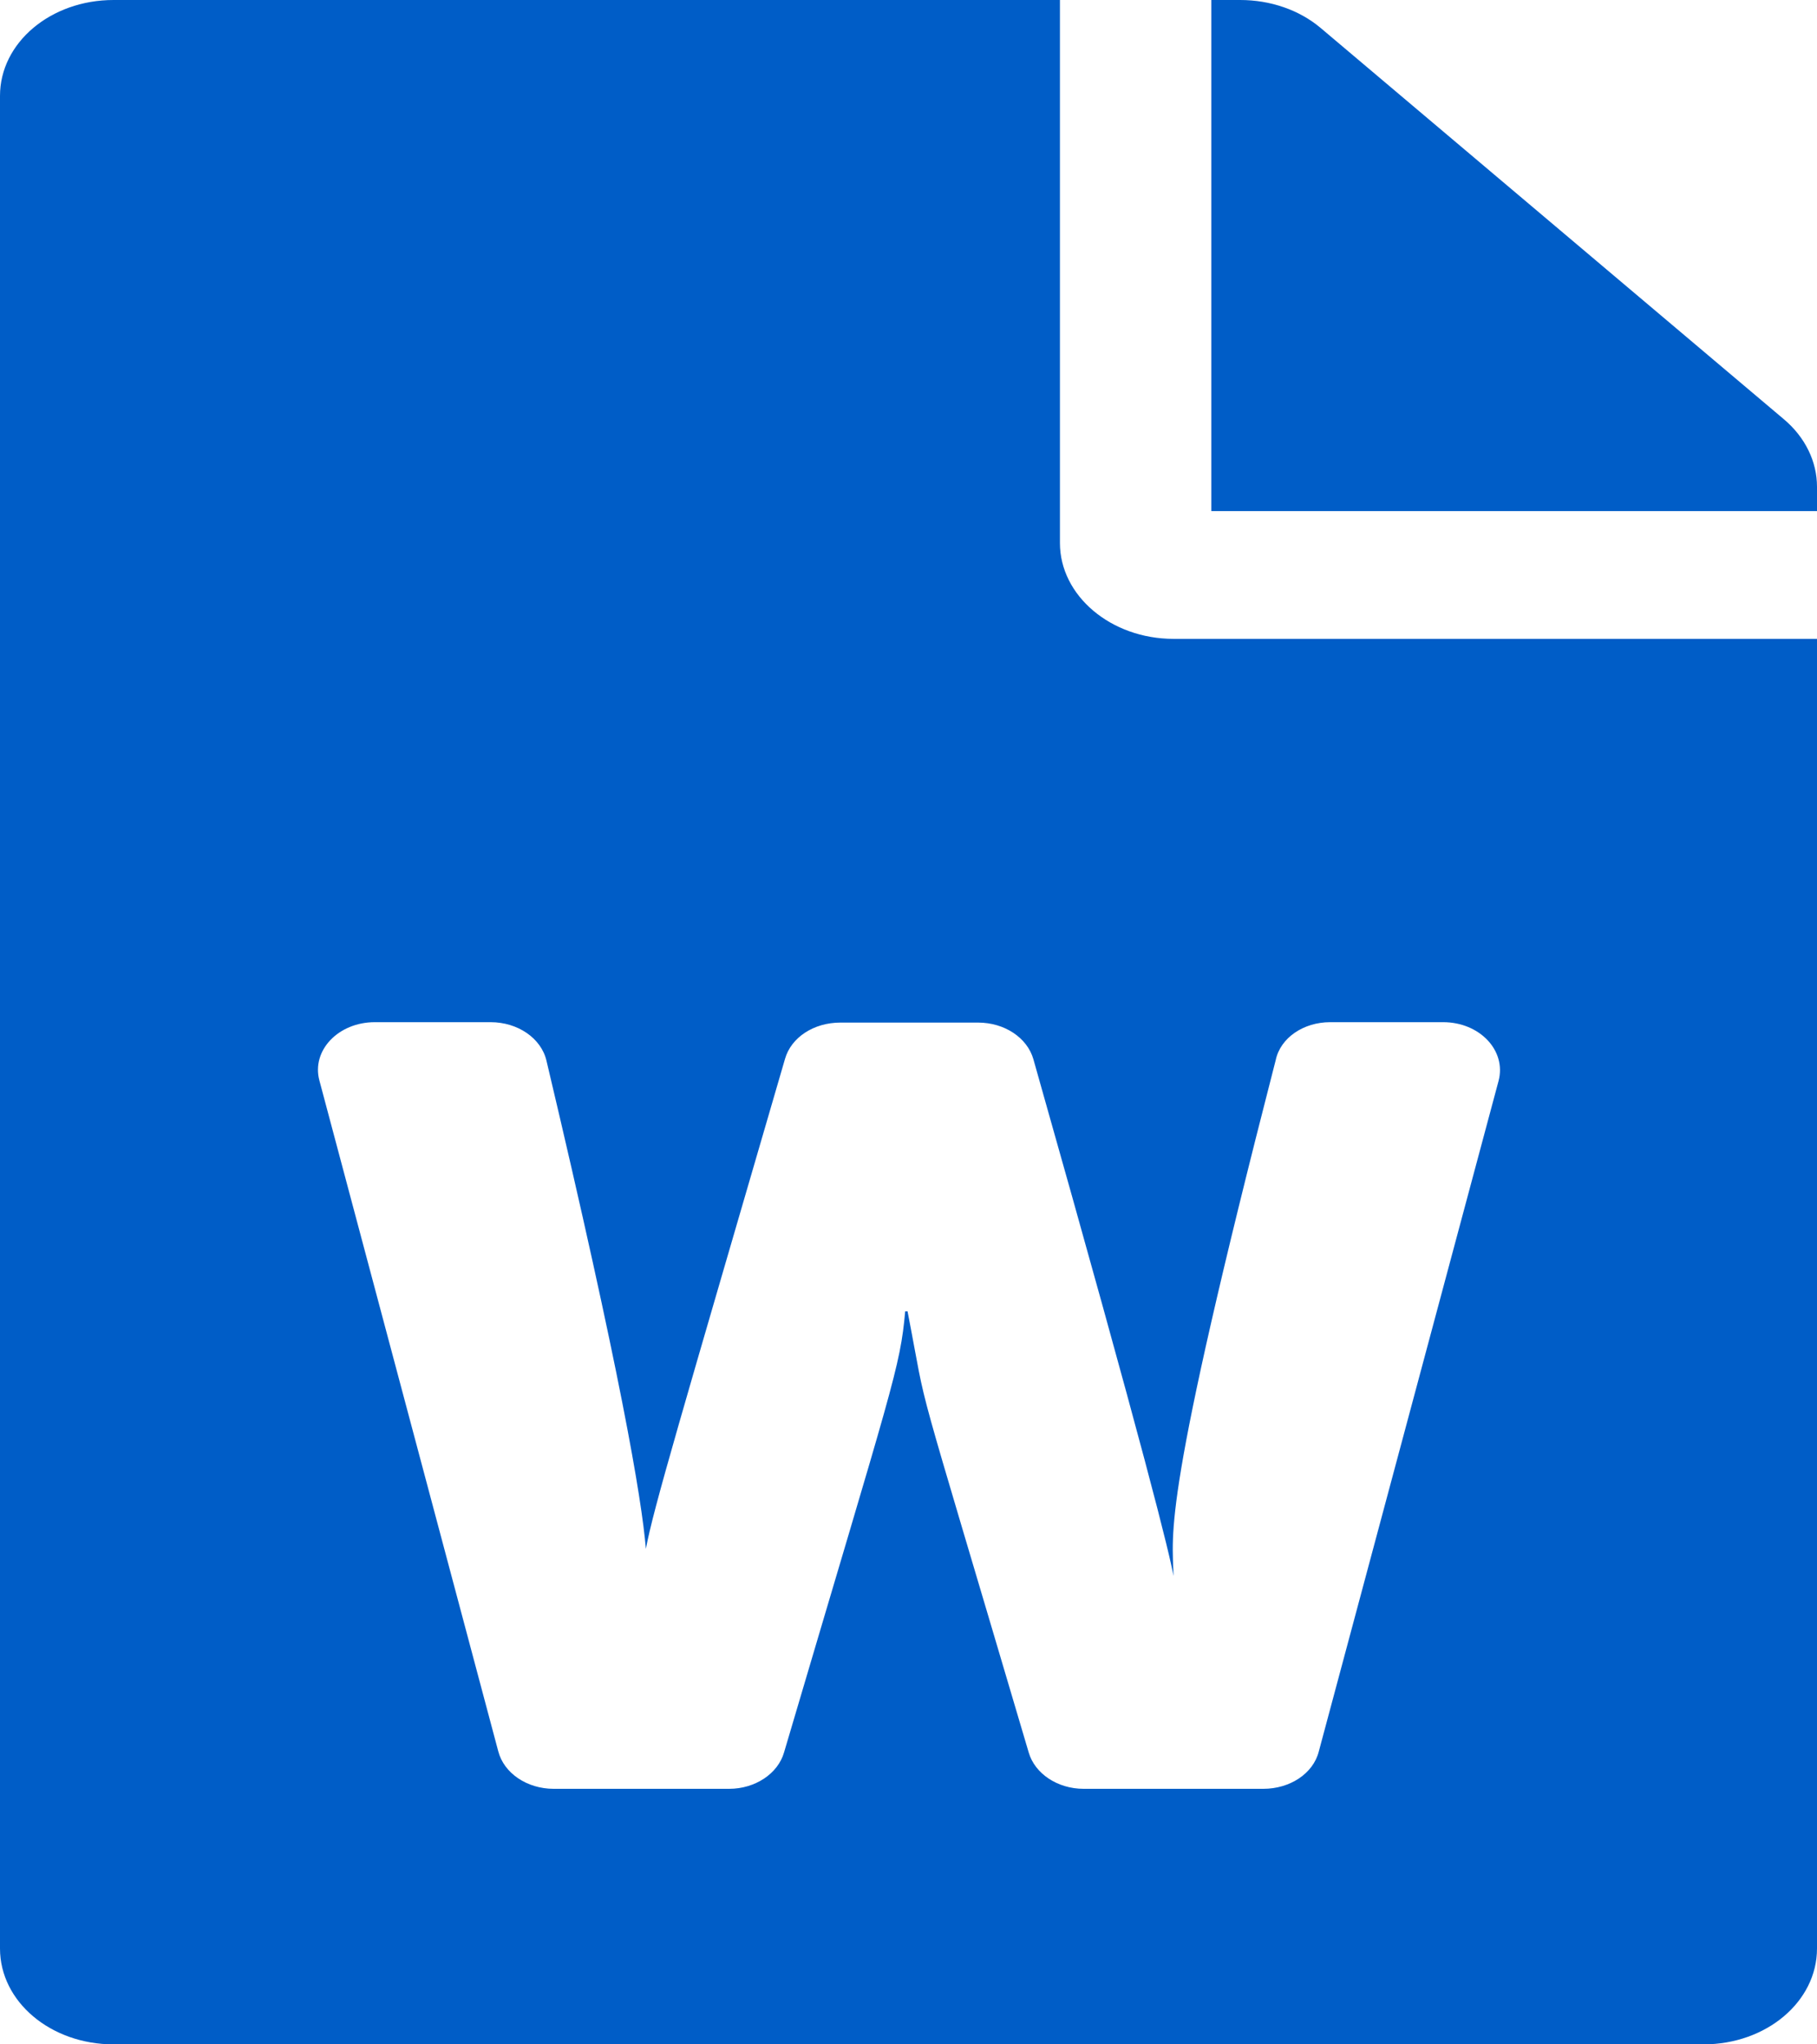 <svg width="32" height="36" viewBox="0 0 32 36" fill="none" xmlns="http://www.w3.org/2000/svg">
<g clip-path="url(#clip0)">
<path d="M18.667 9.562V0H2C0.892 0 0 0.752 0 1.688V34.312C0 35.248 0.892 36 2 36H30C31.108 36 32 35.248 32 34.312V11.25H20.667C19.567 11.25 18.667 10.491 18.667 9.562ZM23.425 18H25.417C26.058 18 26.533 18.499 26.392 19.034L23.225 30.846C23.125 31.233 22.717 31.5 22.25 31.5H19.083C18.625 31.5 18.225 31.233 18.117 30.86C15.967 23.583 16.383 25.151 15.983 23.091H15.942C15.85 24.096 15.742 24.314 13.808 30.86C13.7 31.233 13.3 31.5 12.842 31.5H9.75C9.283 31.5 8.875 31.226 8.775 30.839L5.625 19.027C5.483 18.499 5.958 18 6.6 18H8.642C9.117 18 9.533 18.281 9.625 18.682C10.925 24.166 11.3 26.381 11.375 27.274C11.508 26.557 11.983 24.975 13.825 18.647C13.933 18.267 14.333 18.007 14.8 18.007H17.225C17.692 18.007 18.092 18.274 18.2 18.654C20.2 25.713 20.6 27.373 20.667 27.752C20.65 26.965 20.45 26.501 22.467 18.668C22.55 18.274 22.958 18 23.425 18V18ZM32 8.571V9H21.333V0H21.842C22.375 0 22.883 0.176 23.258 0.492L31.417 7.383C31.792 7.699 32 8.128 32 8.571Z" fill="#005DC7"/>
</g>
<defs>
<clipPath id="clip0">
<rect width="32" height="36" fill="white"/>
</clipPath>
</defs>
</svg>
